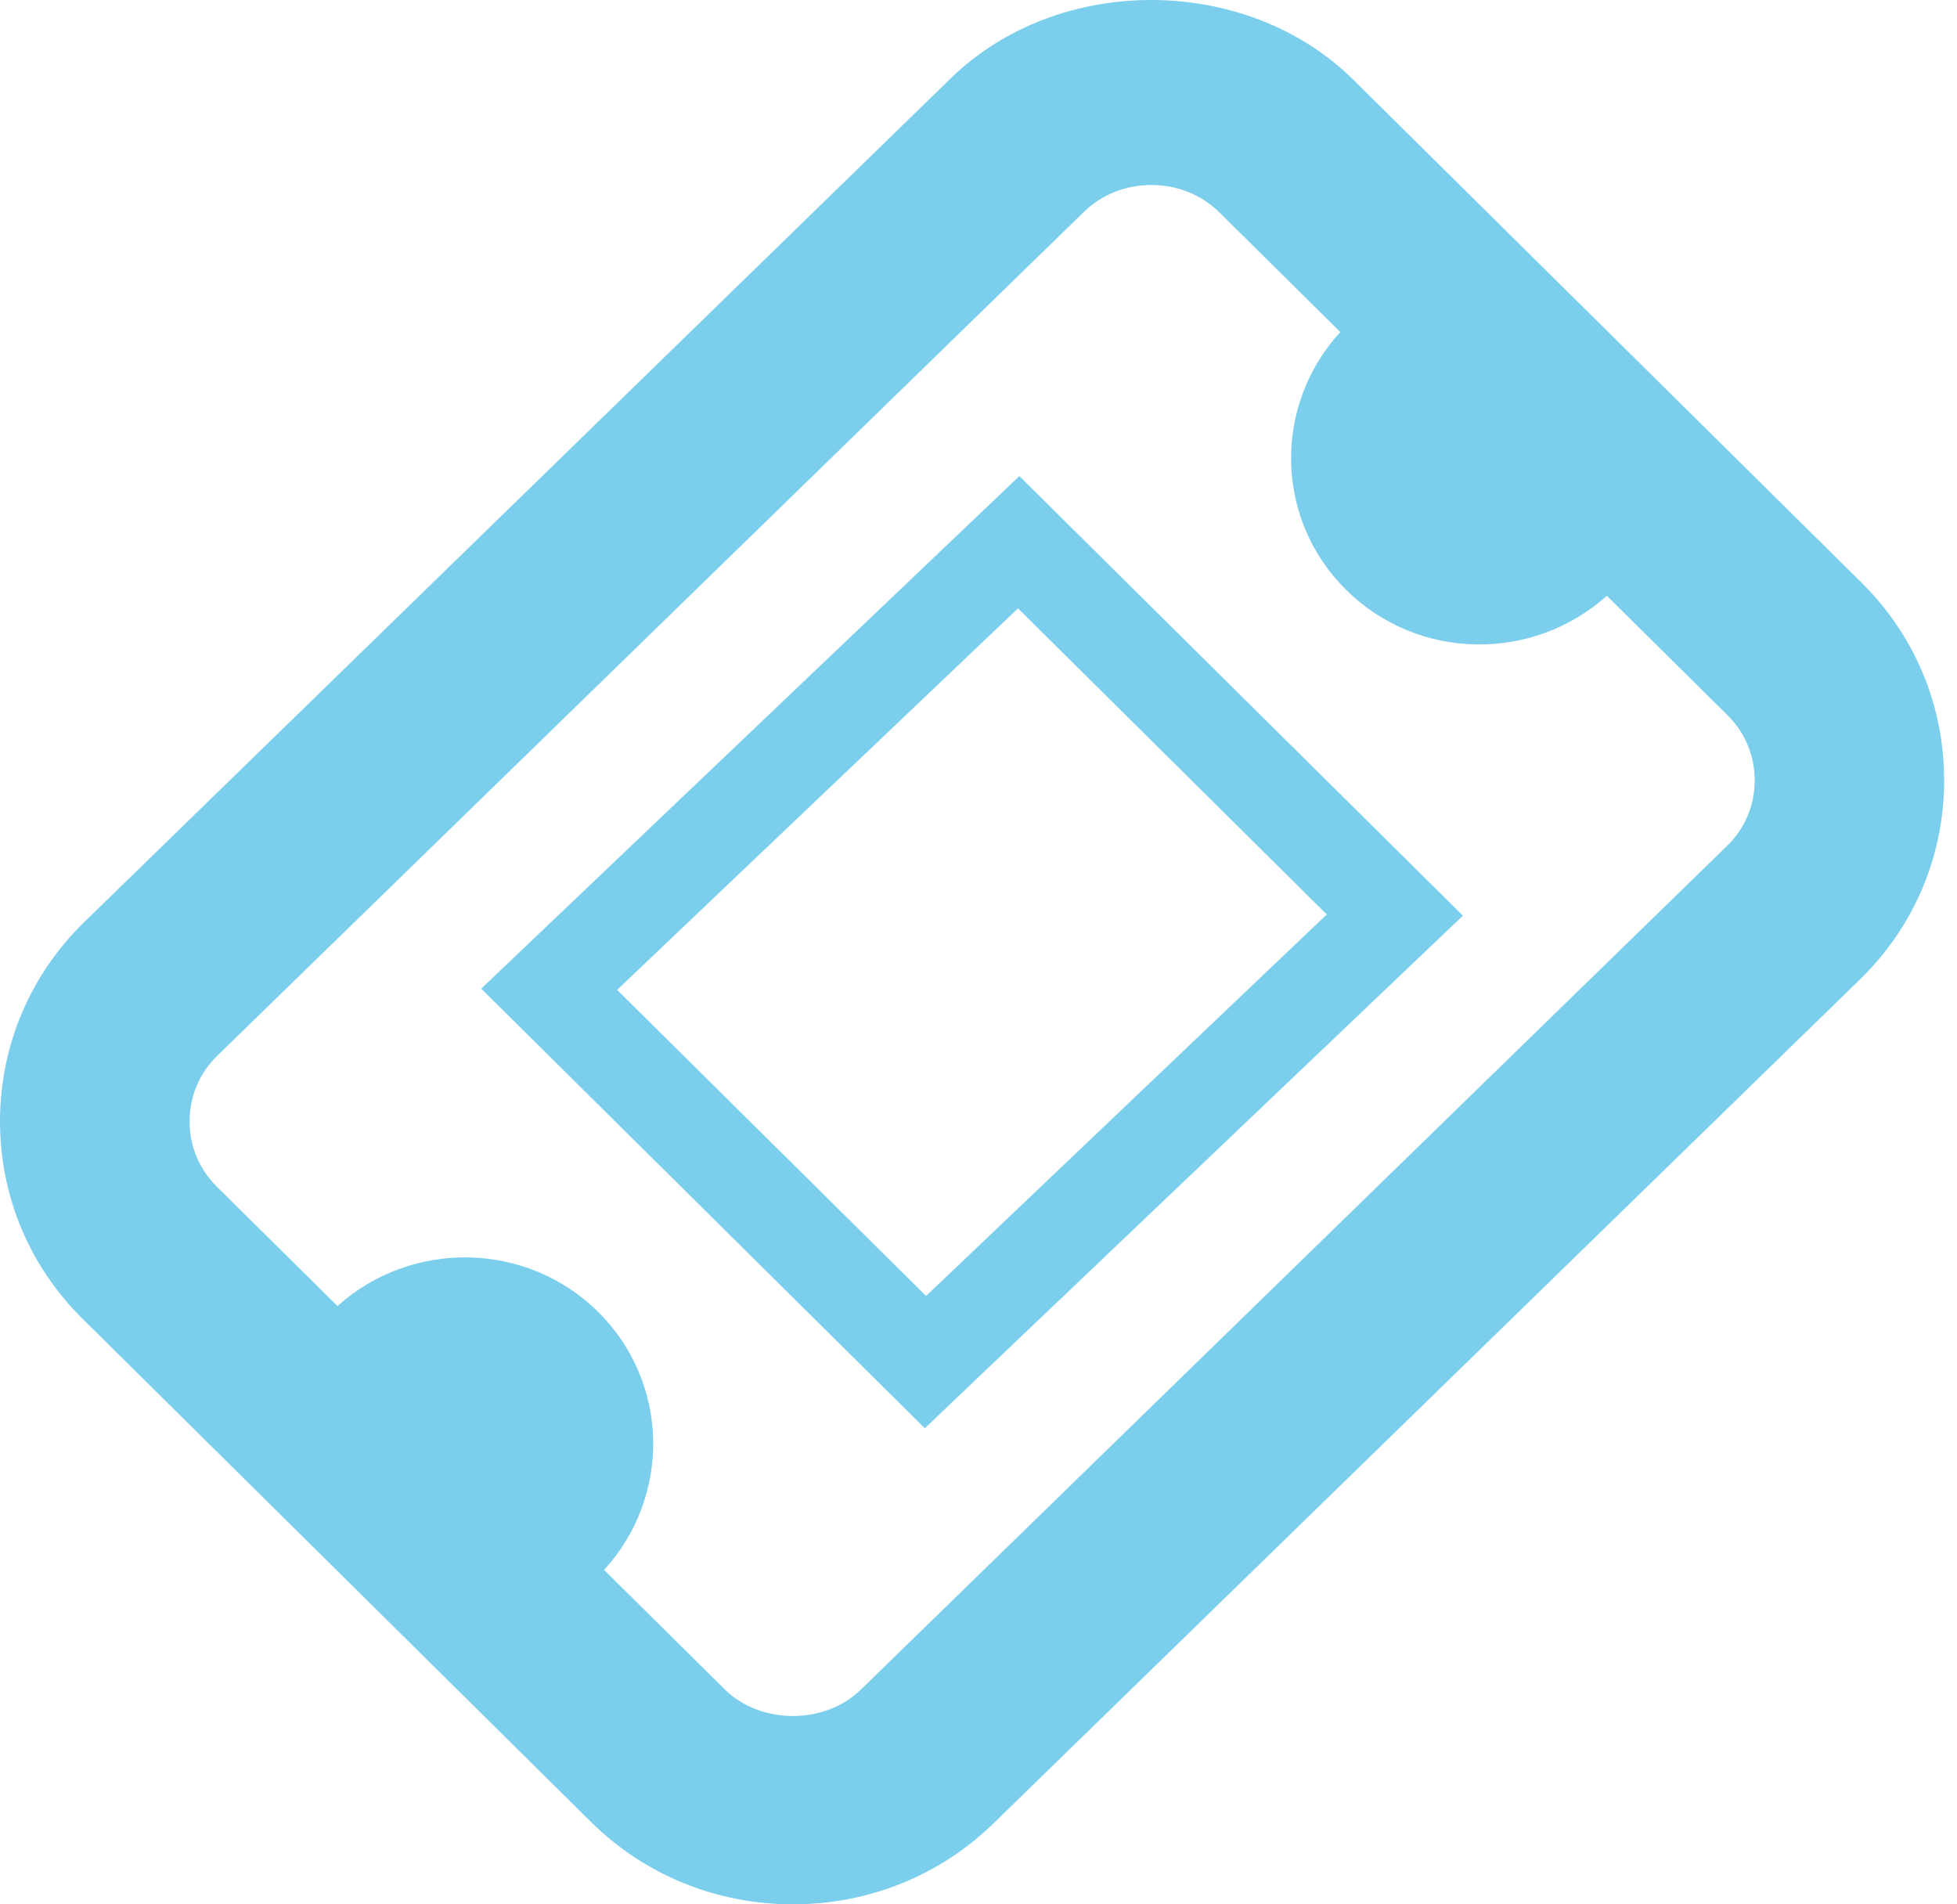 <?xml version="1.0" encoding="UTF-8"?>
<svg width="37px" height="36px" viewBox="0 0 37 36" version="1.1" xmlns="http://www.w3.org/2000/svg" xmlns:xlink="http://www.w3.org/1999/xlink">
    <!-- Generator: Sketch 63.1 (92452) - https://sketch.com -->
    <title>iconfinder_ticket_216459</title>
    <desc>Created with Sketch.</desc>
    <g id="Page-2" stroke="none" stroke-width="1" fill="none" fill-rule="evenodd">
        <g id="DEMO-[基本設定E-01]-" transform="translate(-111, -712)" fill="#7CCFEC" fill-rule="nonzero">
            <g id="ＩＣＯＮ" transform="translate(93, 187)">
                <g id="iconfinder_ticket_216459" transform="translate(18, 525)">
                    <path d="M35.194,11.013 L25.587,1.508 C23.567,-0.49 20.016,-0.505 17.979,1.477 L1.596,17.428 C0.573,18.424 0.007,19.755 3.80826618e-05,21.176 C-0.005,22.599 0.55,23.933 1.564,24.934 L11.172,34.441 C12.187,35.445 13.545,36 14.992,36 C16.423,36 17.77,35.456 18.78,34.473 L35.162,18.519 C36.184,17.524 36.752,16.193 36.757,14.772 C36.763,13.351 36.207,12.016 35.194,11.013 Z M32.649,15.994 L16.269,31.947 C15.587,32.608 14.378,32.603 13.704,31.937 L11.421,29.678 C12.692,28.287 12.662,26.144 11.31,24.801 C9.952,23.46 7.785,23.431 6.381,24.689 L4.098,22.432 C3.765,22.101 3.582,21.661 3.584,21.193 C3.586,20.726 3.772,20.284 4.108,19.958 L20.492,4.007 C20.83,3.677 21.282,3.497 21.769,3.497 C22.258,3.497 22.716,3.681 23.057,4.018 L25.34,6.277 C24.067,7.668 24.097,9.81 25.451,11.152 C26.809,12.493 28.974,12.521 30.38,11.263 L32.661,13.521 C32.996,13.852 33.177,14.291 33.175,14.759 C33.174,15.227 32.987,15.667 32.649,15.994 Z" id="Shape"></path>
                    <path d="M17.485,27 L9.098,18.69 L19.272,9 L27.659,17.31 L17.485,27 Z M11.668,18.713 L17.509,24.499 L25.084,17.287 L19.247,11.501 L11.668,18.713 Z" id="Shape"></path>
                </g>
            </g>
        </g>
    </g>
</svg>